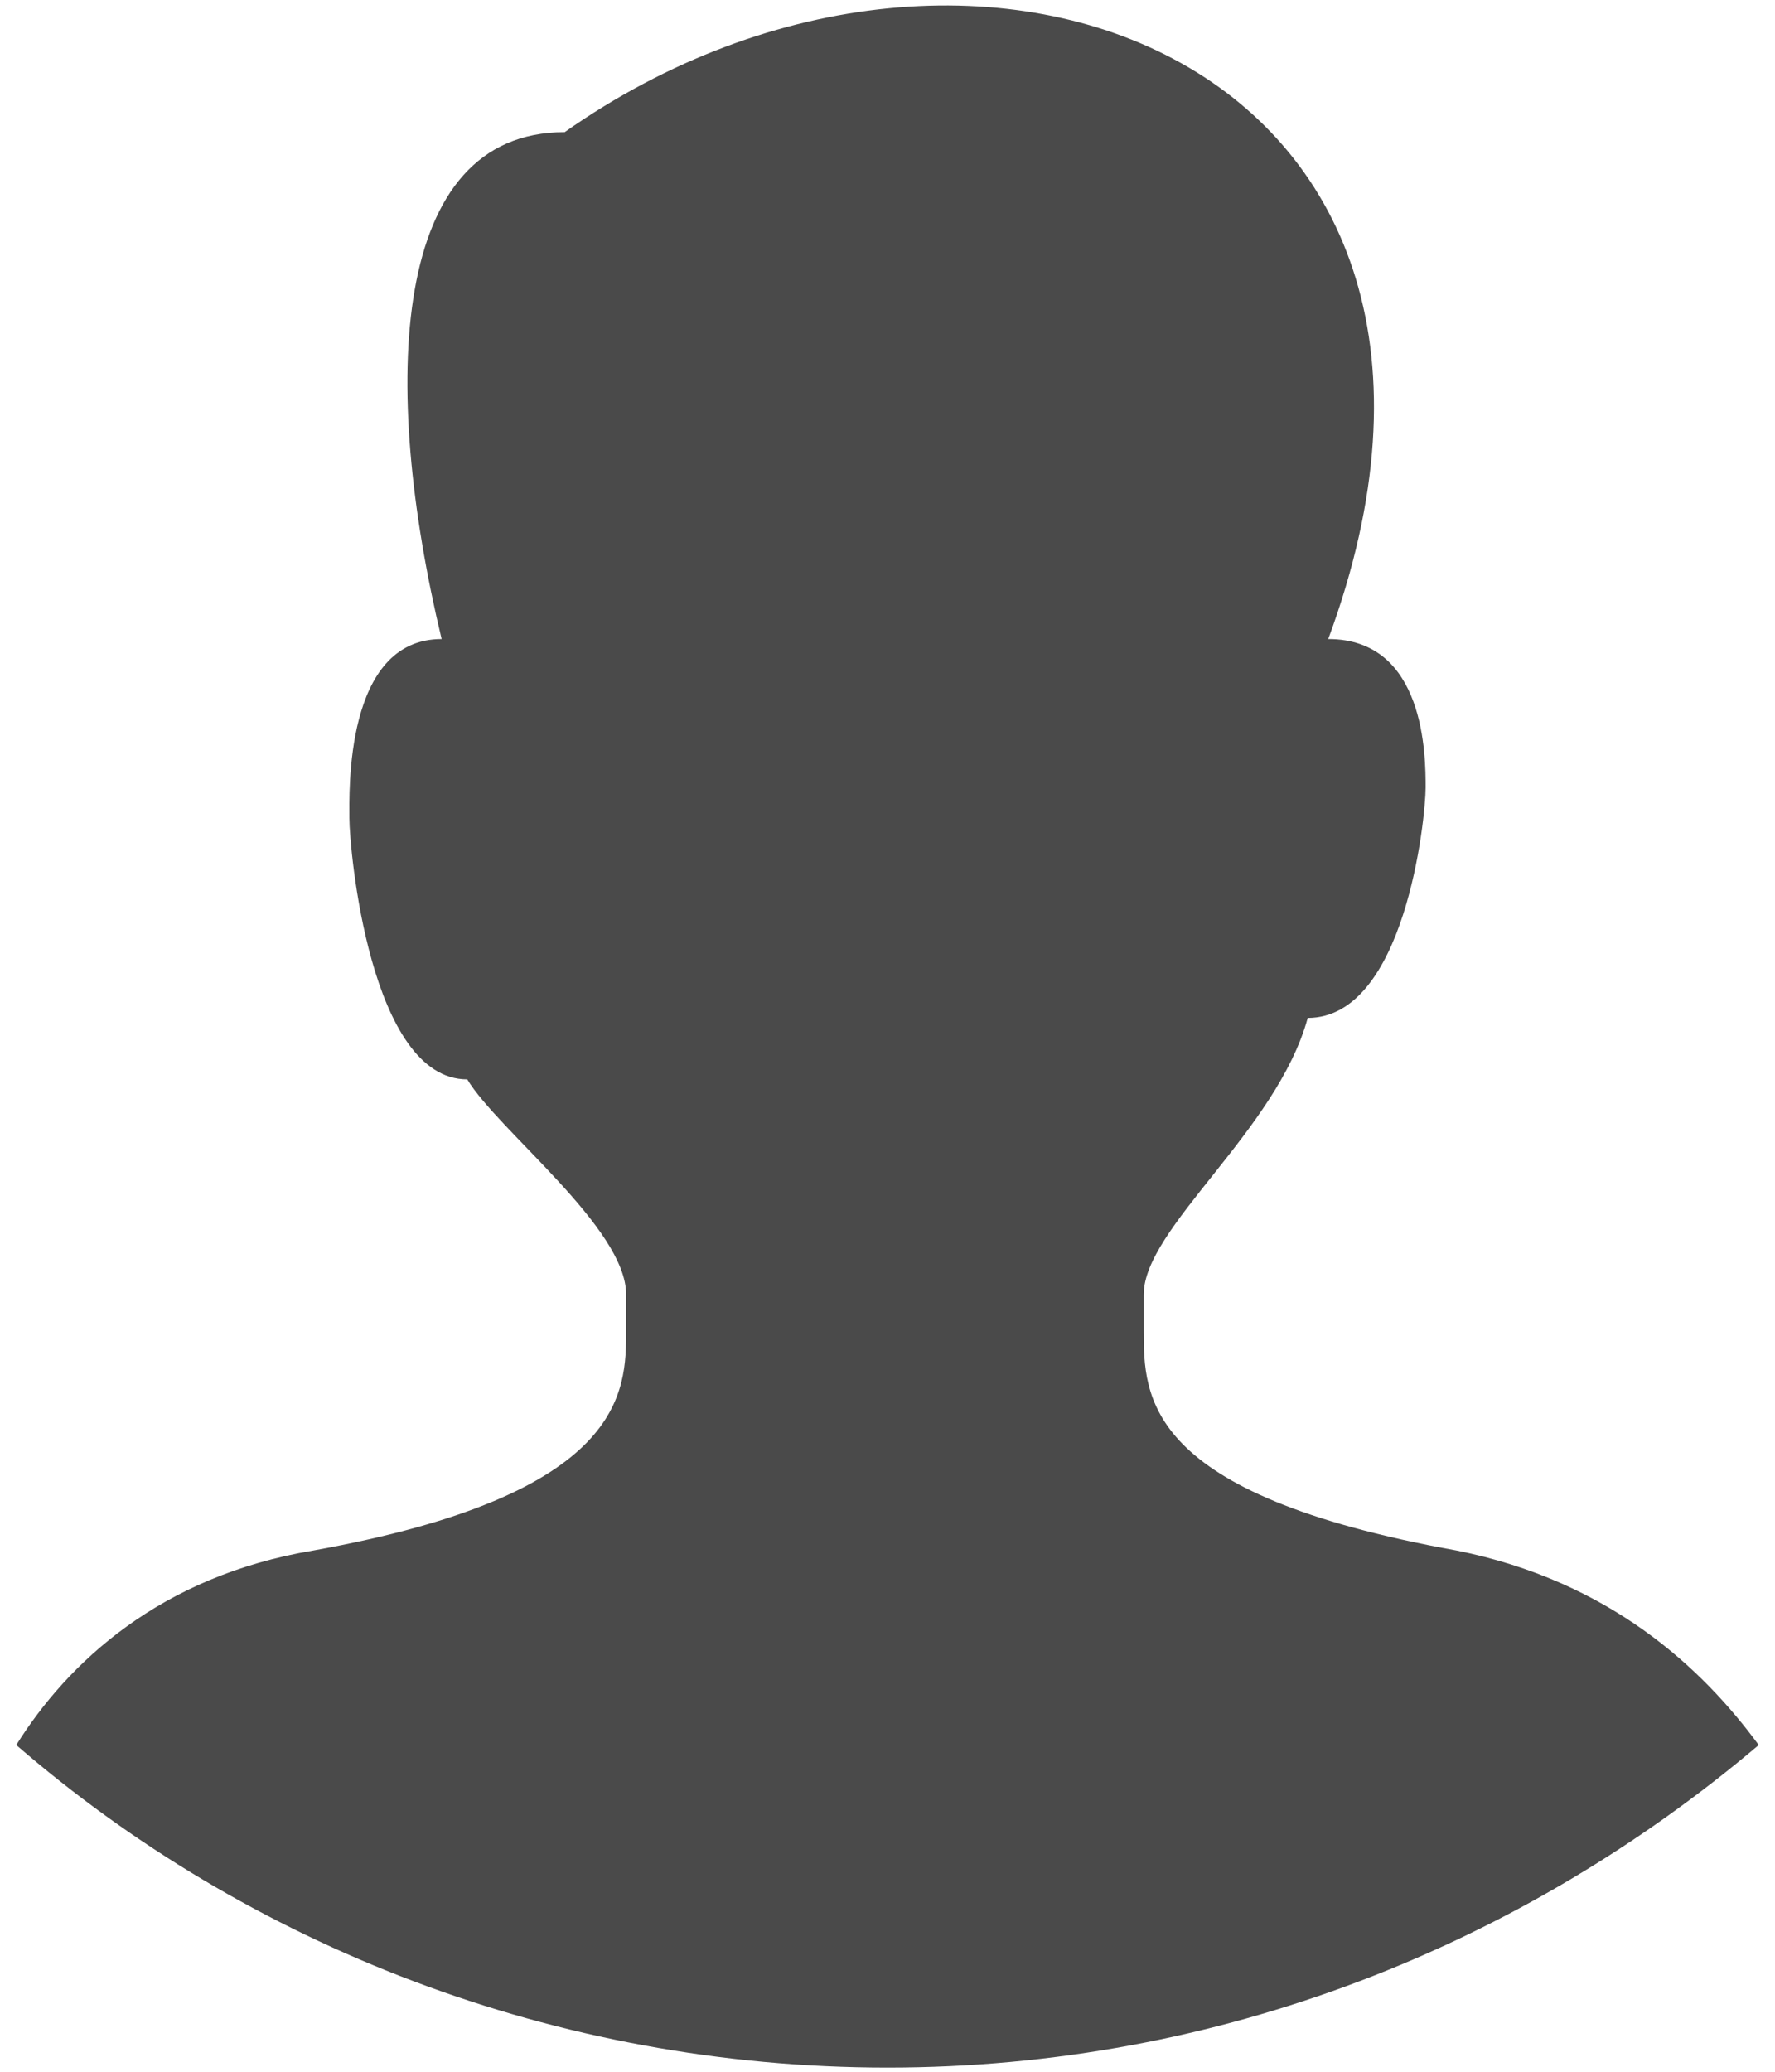 <?xml version="1.0" encoding="UTF-8" standalone="no"?>
<svg width="36px" height="42px" viewBox="0 0 36 42" version="1.1" xmlns="http://www.w3.org/2000/svg" xmlns:xlink="http://www.w3.org/1999/xlink">
    <!-- Generator: Sketch 3.7.1 (28215) - http://www.bohemiancoding.com/sketch -->
    <title>XMLID_6529_</title>
    <desc>Created with Sketch.</desc>
    <defs></defs>
    <g id="Current" stroke="none" stroke-width="1" fill="none" fill-rule="evenodd">
        <g id="Casino-Manager-Login-Screen" transform="translate(-362, -221)" fill="#4A4A4A">
            <g id="Group-4" transform="translate(362, 221)">
                <g id="icon-add-player">
                    <path d="M23.197,26.968 L23.197,26.242 C23.197,24.892 25.899,22.92 26.523,20.636 C28.498,20.636 28.914,16.588 28.914,15.965 C28.914,15.343 28.914,12.955 26.939,12.955 C31.2,1.433 19.871,-3.238 11.452,2.679 C7.918,2.679 7.71,7.765 8.957,12.955 C6.983,12.955 7.086,16.069 7.086,16.588 C7.086,17.211 7.502,21.882 9.477,21.882 C10.101,22.92 12.699,24.892 12.699,26.242 L12.699,26.968 C12.699,28.214 12.699,30.29 6.359,31.432 C3.241,31.951 1.37,33.715 0.33,35.376 C5.008,39.424 11.244,41.915 18,41.915 C24.756,41.915 30.888,39.424 35.67,35.376 C34.526,33.819 32.655,32.054 29.537,31.432 C23.197,30.29 23.197,28.318 23.197,26.968 Z" id="XMLID_6529_"></path>
                </g>
            </g>
        </g>
    </g>
</svg>